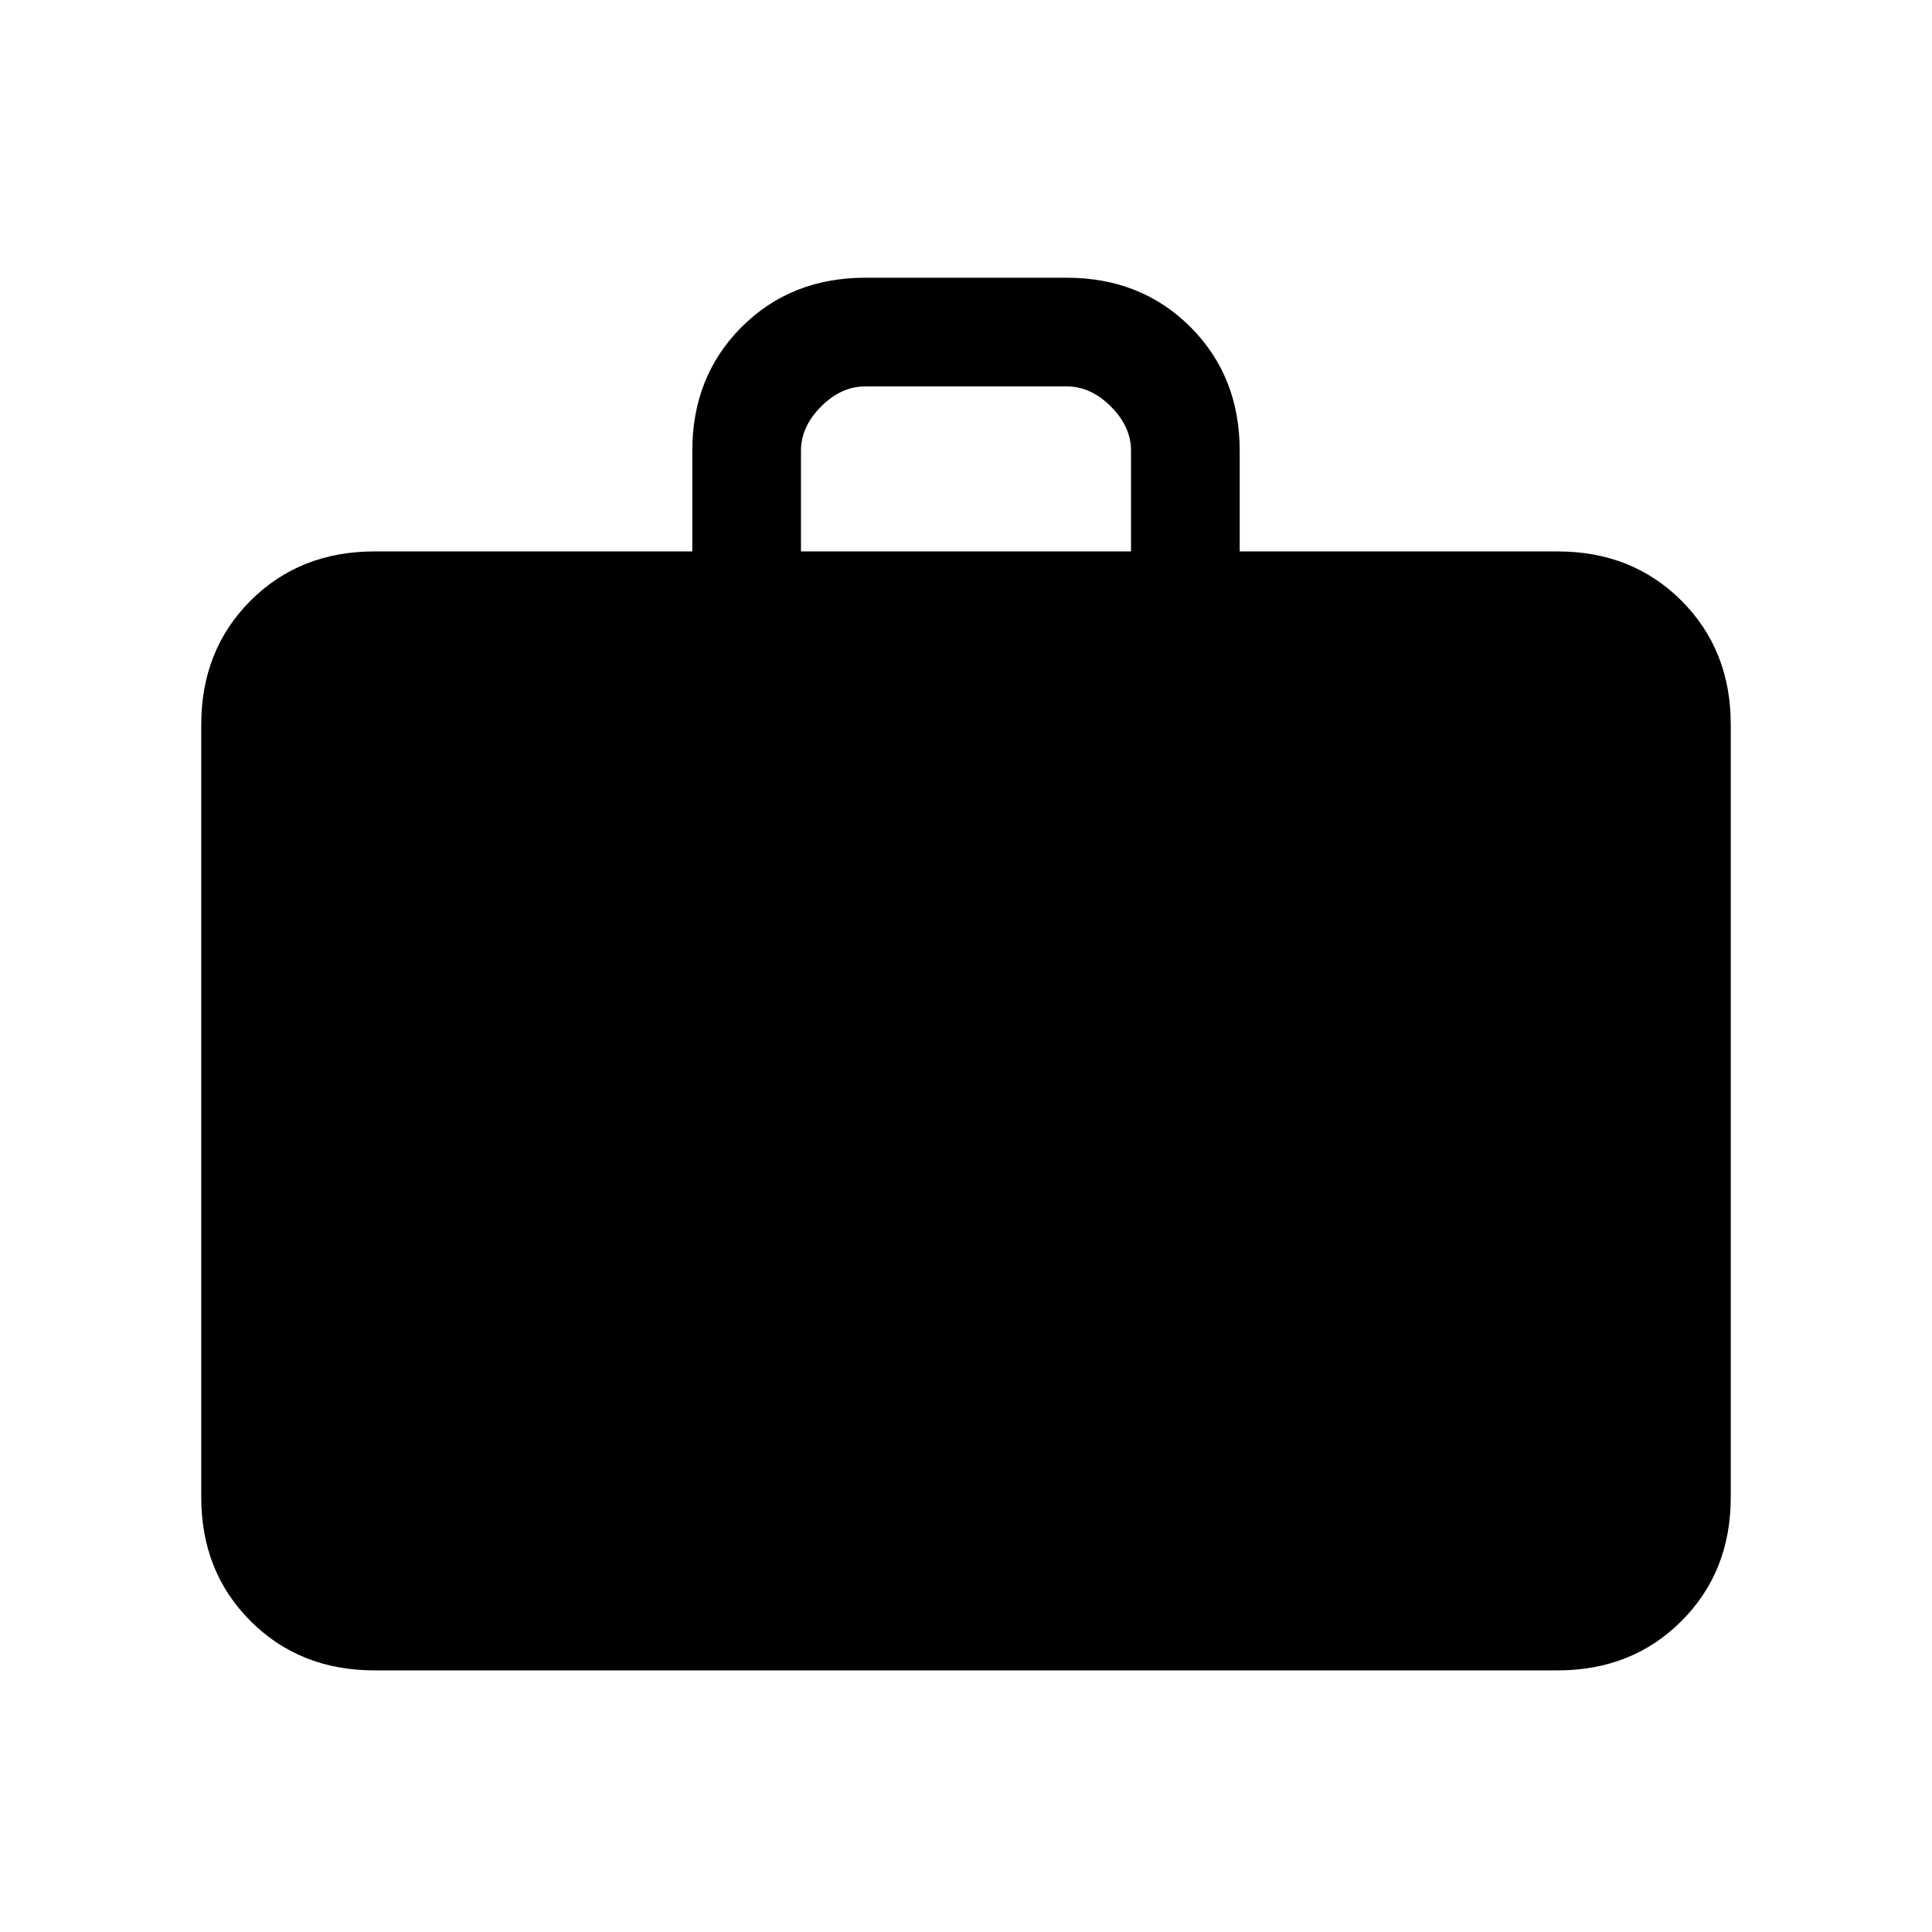 <svg xmlns="http://www.w3.org/2000/svg" height="24" width="24"><path d="M4.65 20.75q-.925 0-1.538-.613Q2.5 19.525 2.5 18.6V9q0-.925.612-1.538.613-.612 1.538-.612H8.6V5.6q0-.925.613-1.538.612-.612 1.537-.612h2.5q.925 0 1.538.612.612.613.612 1.538v1.25h3.95q.925 0 1.538.612.612.613.612 1.538v9.6q0 .925-.612 1.537-.613.613-1.538.613Zm5.3-13.9h4.1V5.6q0-.3-.25-.55-.25-.25-.55-.25h-2.5q-.3 0-.55.25-.25.25-.25.55Z"/></svg>